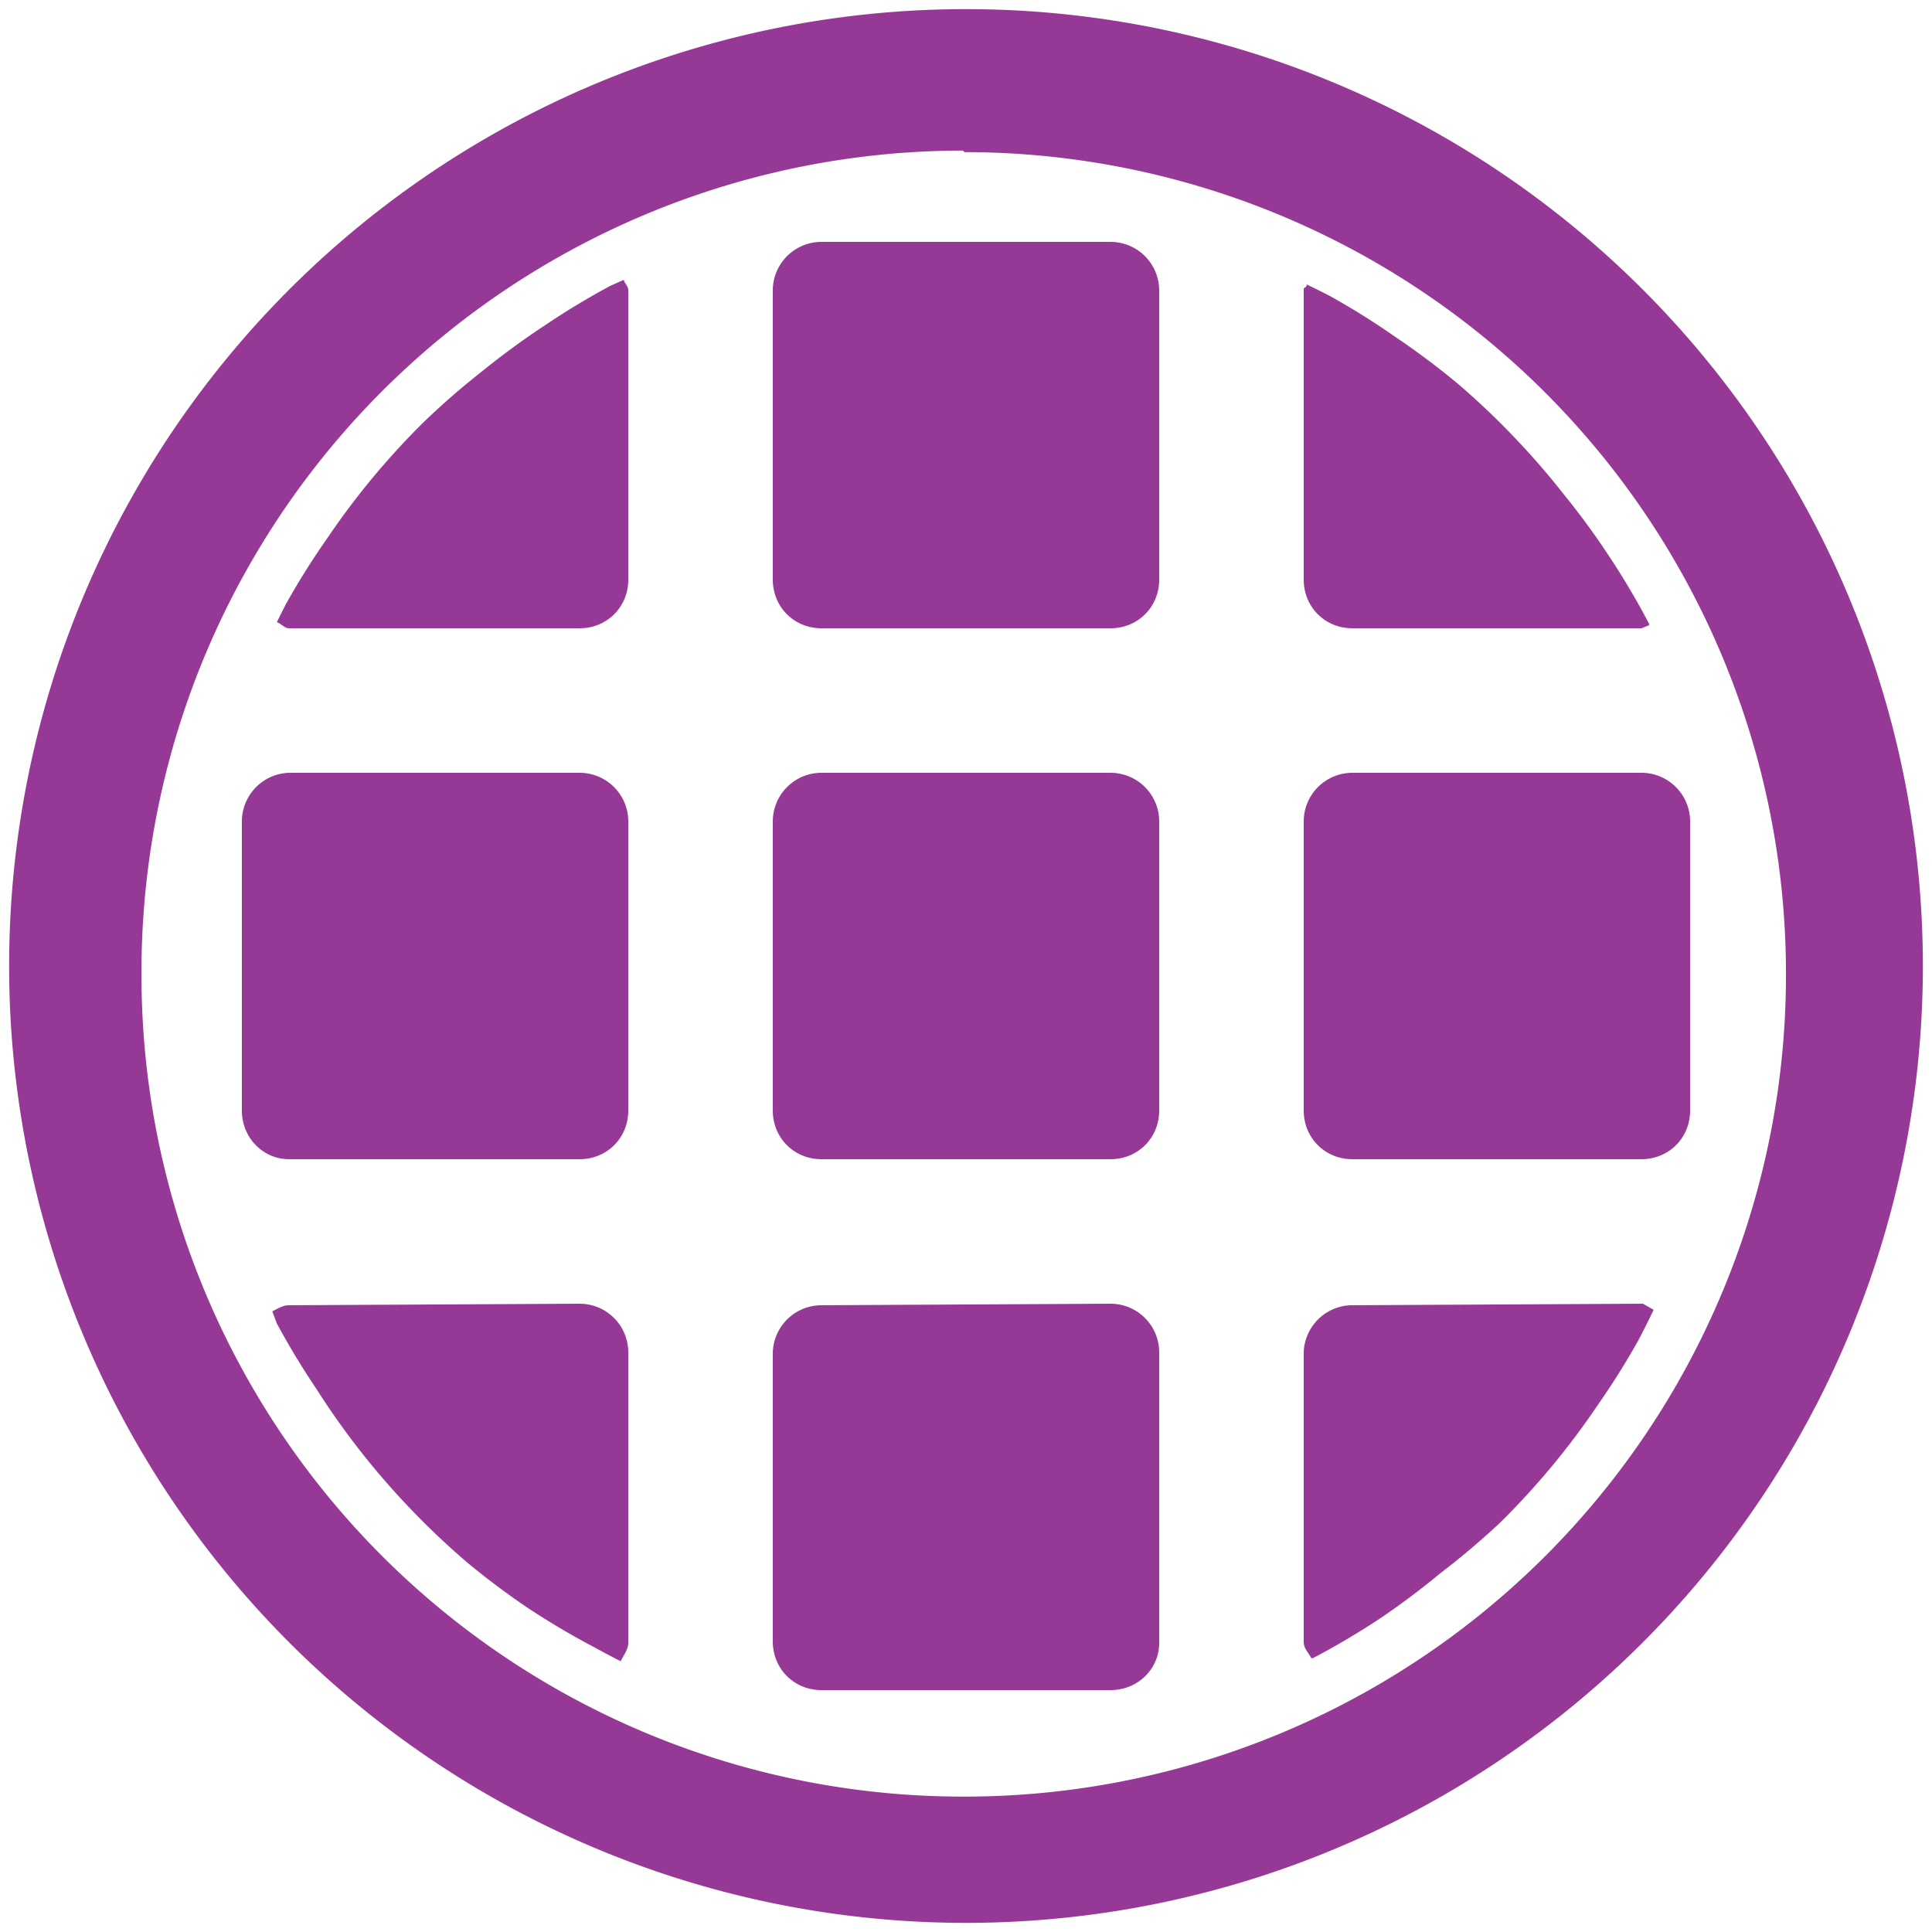 <?xml version="1.0" encoding="UTF-8" standalone="no"?>
<svg
   xmlns:dc="http://purl.org/dc/elements/1.1/"
   xmlns:cc="http://creativecommons.org/ns#"
   xmlns:rdf="http://www.w3.org/1999/02/22-rdf-syntax-ns#"
   xmlns:svg="http://www.w3.org/2000/svg"
   xmlns="http://www.w3.org/2000/svg"
   xmlns:sodipodi="http://sodipodi.sourceforge.net/DTD/sodipodi-0.dtd"
   xmlns:inkscape="http://www.inkscape.org/namespaces/inkscape"
   width="48"
   height="48"
   viewBox="0 0 12.7 12.7"
   version="1.1"
   id="svg4"
   sodipodi:docname="preferences-desktop-icons.svg"
   inkscape:version="0.92.4 (5da689c313, 2019-01-14)">
  <defs
     id="defs8" />
  <sodipodi:namedview
     pagecolor="#ffffff"
     bordercolor="#666666"
     borderopacity="1"
     objecttolerance="10"
     gridtolerance="10"
     guidetolerance="10"
     inkscape:pageopacity="0"
     inkscape:pageshadow="2"
     inkscape:window-width="1087"
     inkscape:window-height="480"
     id="namedview6"
     showgrid="false"
     inkscape:zoom="4.9166667"
     inkscape:cx="2.1355932"
     inkscape:cy="24"
     inkscape:window-x="0"
     inkscape:window-y="25"
     inkscape:window-maximized="0"
     inkscape:current-layer="svg4" />
  <path
     d="M 6.35,0.06 A 6.29,6.29 0 0 0 0.06,6.36 6.29,6.29 0 0 0 6.36,12.64 6.29,6.29 0 0 0 12.64,6.35 6.29,6.29 0 0 0 6.35,0.06 Z M 6.33,0.99 6.34,1 a 5.4,5.4 0 0 1 5.4,5.4 5.4,5.4 0 0 1 -5.4,5.41 5.4,5.4 0 0 1 -5.41,-5.4 5.4,5.4 0 0 1 5.4,-5.42 z M 5.4,1.59 A 0.32,0.32 0 0 0 5.08,1.9 v 1.91 c 0,0.18 0.14,0.32 0.32,0.32 h 1.9 c 0.18,0 0.32,-0.14 0.32,-0.32 V 1.91 A 0.32,0.32 0 0 0 7.3,1.59 Z M 4.1,1.84 A 5.05,5.05 0 0 0 4.01,1.88 5.05,5.05 0 0 0 3.58,2.14 5.05,5.05 0 0 0 3.17,2.44 5.05,5.05 0 0 0 2.79,2.77 5.05,5.05 0 0 0 2.45,3.14 5.05,5.05 0 0 0 2.15,3.54 5.05,5.05 0 0 0 1.88,3.97 5.05,5.05 0 0 0 1.82,4.09 C 1.85,4.1 1.87,4.13 1.9,4.13 h 1.91 c 0.18,0 0.32,-0.14 0.32,-0.32 V 1.91 C 4.13,1.88 4.11,1.87 4.1,1.84 Z m 4.49,0.03 c 0,0.02 -0.02,0.02 -0.02,0.03 v 1.91 c 0,0.18 0.14,0.32 0.32,0.32 h 1.9 L 10.84,4.11 A 5.05,5.05 0 0 0 10.84,4.1 5.05,5.05 0 0 0 10.58,3.66 5.05,5.05 0 0 0 10.28,3.25 5.05,5.05 0 0 0 9.95,2.87 5.05,5.05 0 0 0 9.58,2.52 5.05,5.05 0 0 0 9.18,2.22 5.05,5.05 0 0 0 8.75,1.95 5.05,5.05 0 0 0 8.59,1.87 Z M 1.9,5.08 A 0.32,0.32 0 0 0 1.59,5.4 v 1.9 c 0,0.18 0.14,0.32 0.31,0.32 H 3.81 C 3.99,7.62 4.13,7.48 4.13,7.3 V 5.4 A 0.32,0.32 0 0 0 3.81,5.08 Z m 3.5,0 A 0.32,0.32 0 0 0 5.08,5.4 v 1.9 c 0,0.18 0.14,0.32 0.32,0.32 H 7.3 C 7.48,7.62 7.62,7.48 7.62,7.3 V 5.4 A 0.32,0.32 0 0 0 7.3,5.08 Z m 3.49,0 A 0.32,0.32 0 0 0 8.57,5.4 v 1.9 c 0,0.18 0.14,0.32 0.32,0.32 h 1.9 c 0.18,0 0.32,-0.14 0.32,-0.32 V 5.4 A 0.32,0.32 0 0 0 10.8,5.08 Z M 1.9,8.58 C 1.86,8.58 1.83,8.6 1.79,8.62 a 5.05,5.05 0 0 0 0.03,0.08 5.05,5.05 0 0 0 0.26,0.43 5.05,5.05 0 0 0 0.29,0.41 5.05,5.05 0 0 0 0.33,0.38 5.05,5.05 0 0 0 0.37,0.35 5.05,5.05 0 0 0 0.4,0.3 5.05,5.05 0 0 0 0.44,0.26 5.05,5.05 0 0 0 0.17,0.09 C 4.1,10.88 4.13,10.84 4.13,10.8 V 8.89 A 0.32,0.32 0 0 0 3.81,8.57 Z m 3.5,0 A 0.32,0.32 0 0 0 5.08,8.89 v 1.9 c 0,0.18 0.14,0.32 0.32,0.32 h 1.9 c 0.18,0 0.32,-0.14 0.32,-0.31 V 8.89 A 0.32,0.32 0 0 0 7.3,8.57 Z m 3.49,0 A 0.32,0.32 0 0 0 8.57,8.89 v 1.9 c 0,0.05 0.03,0.07 0.05,0.11 a 5.05,5.05 0 0 0 0.01,0 5.05,5.05 0 0 0 0.44,-0.26 5.05,5.05 0 0 0 0.4,-0.3 5.05,5.05 0 0 0 0.39,-0.33 5.05,5.05 0 0 0 0.34,-0.37 5.05,5.05 0 0 0 0.3,-0.4 5.05,5.05 0 0 0 0.27,-0.43 5.05,5.05 0 0 0 0.1,-0.2 L 10.8,8.57 Z"
     id="path2"
     inkscape:connector-curvature="0"
     style="fill:#963996" />
</svg>
